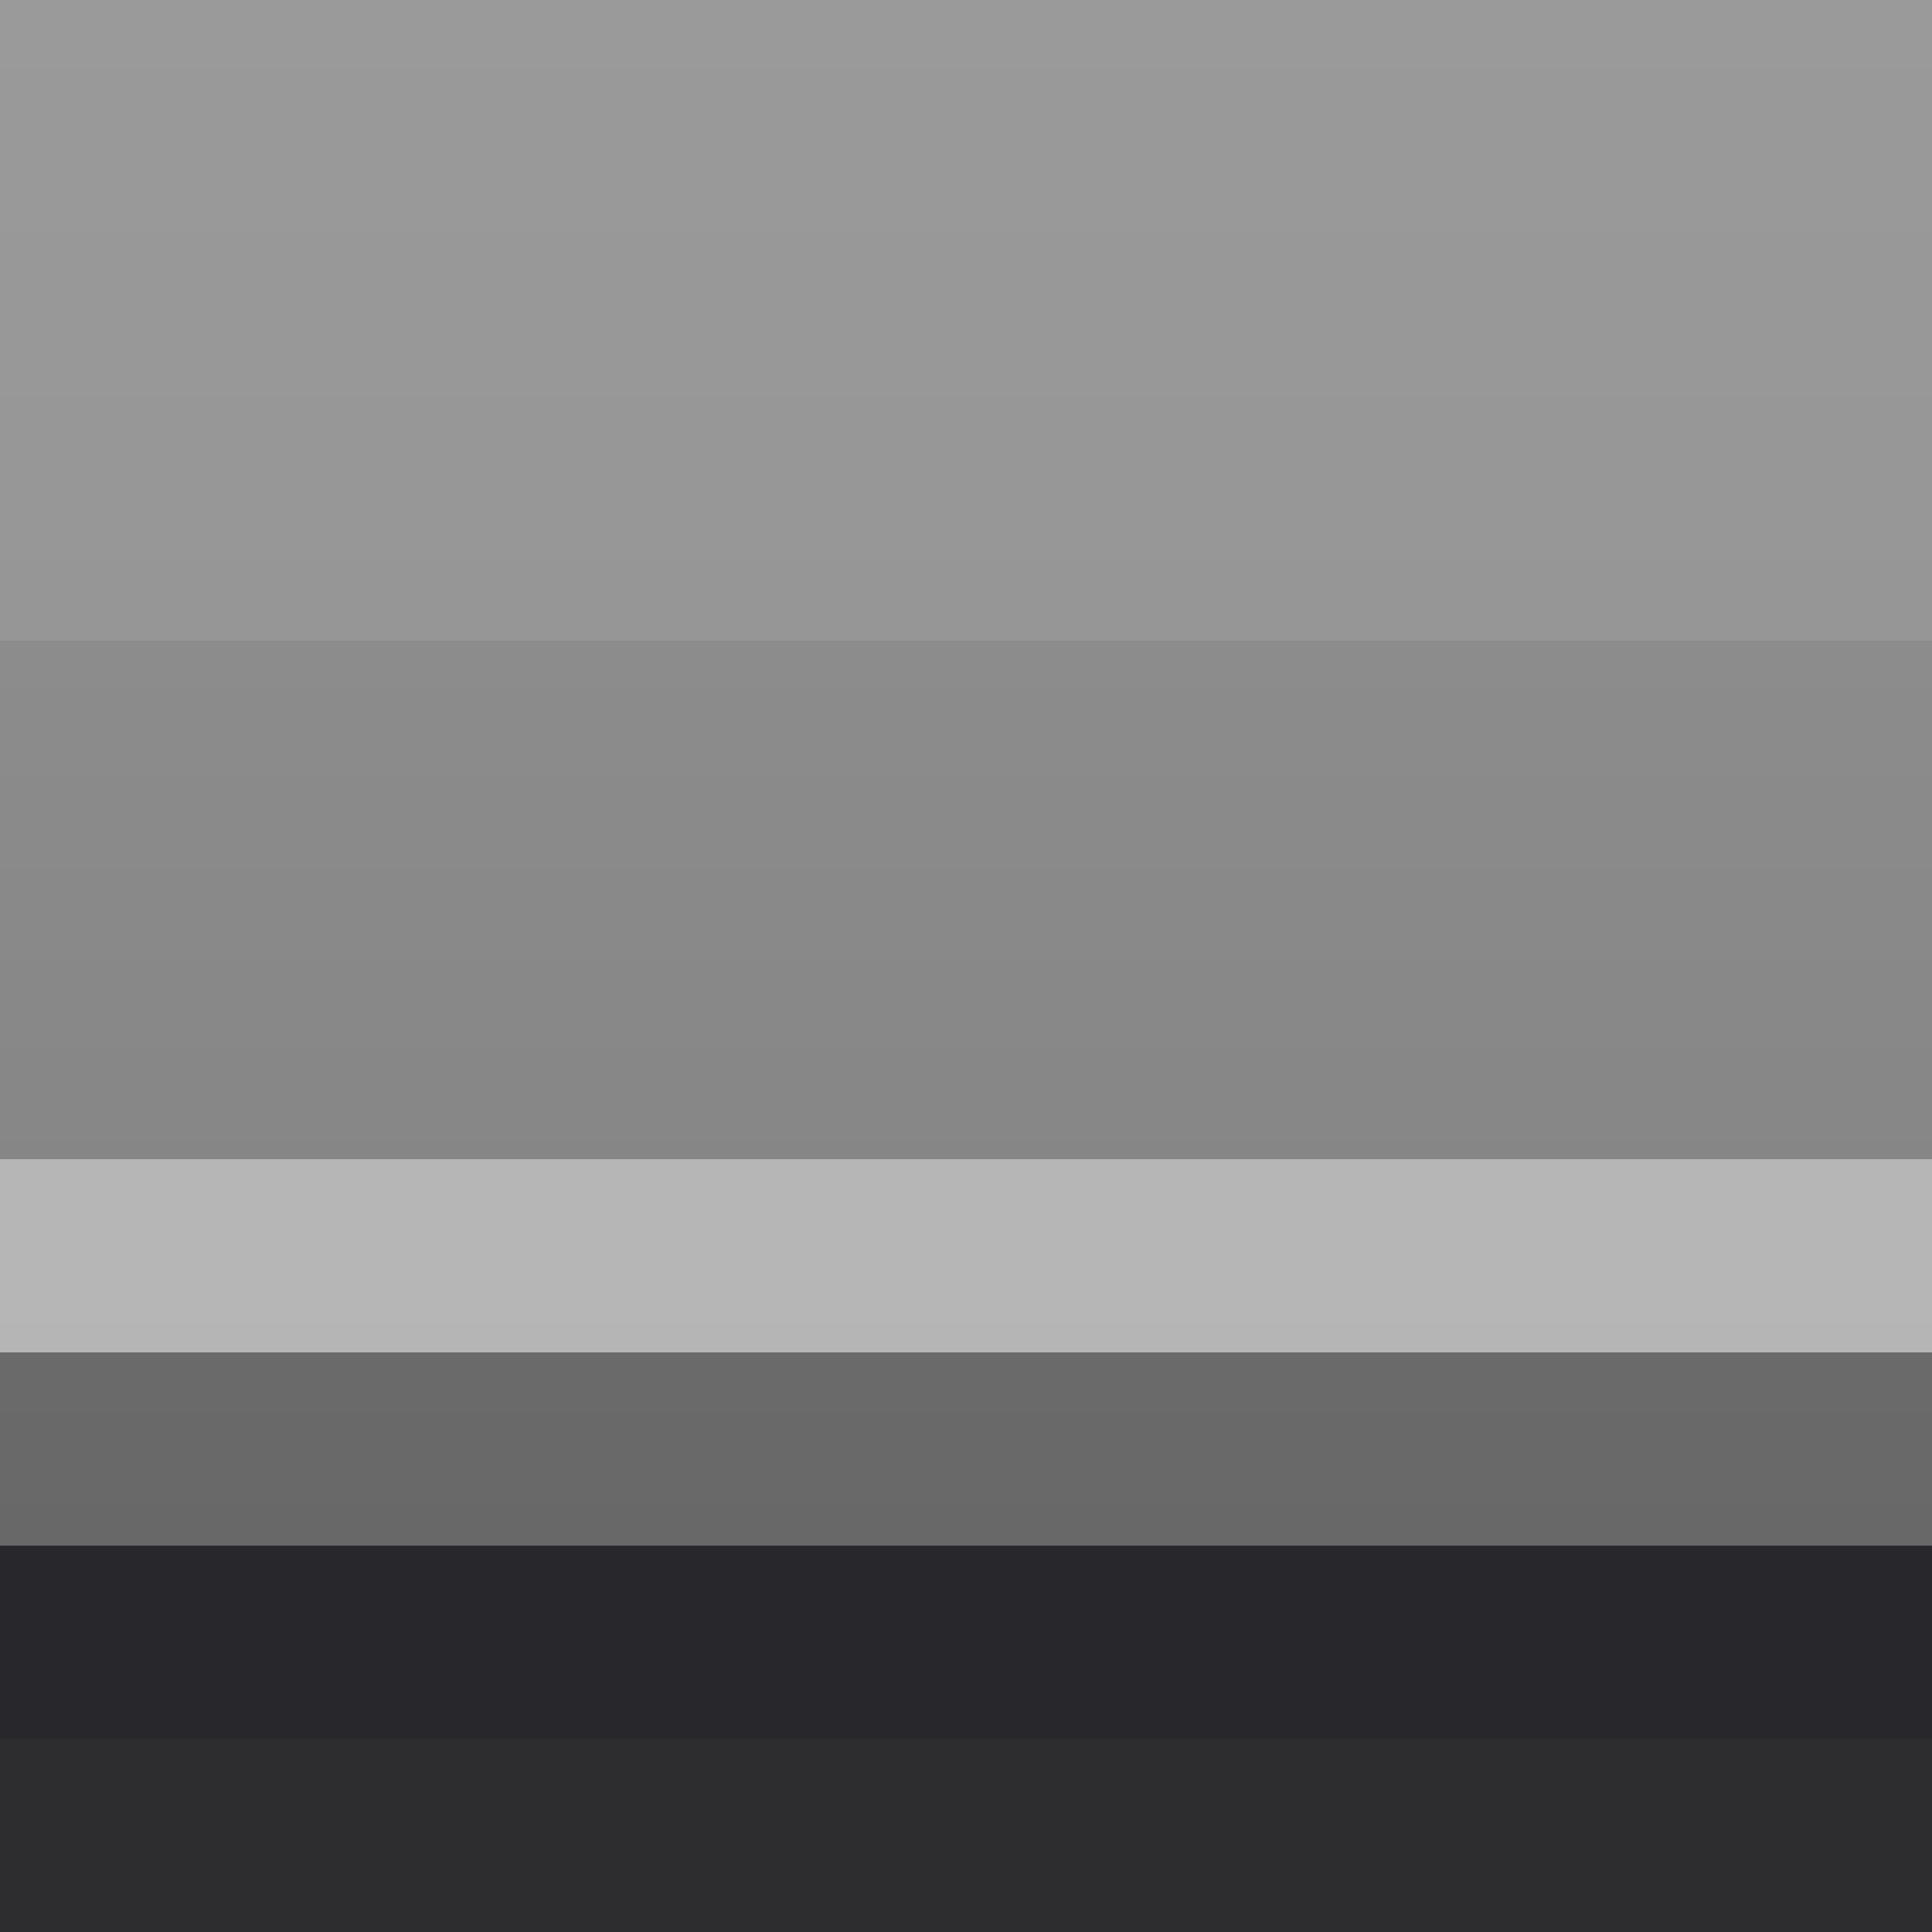 <?xml version="1.0" encoding="UTF-8"?>
<!DOCTYPE svg PUBLIC "-//W3C//DTD SVG 1.1 Tiny//EN" "http://www.w3.org/Graphics/SVG/1.1/DTD/svg11-tiny.dtd">
<svg baseProfile="tiny" height="10px" version="1.1" viewBox="0 0 10 10" width="10px" x="0px" xmlns="http://www.w3.org/2000/svg" xmlns:xlink="http://www.w3.org/1999/xlink" y="0px">
<rect x="0" y="0" width="10" height="10" fill="#333333" stroke="none"/>
<rect fill="none" height="10" width="10"/>
<rect fill="#14141E" fill-opacity="0.2" height="10" stroke-opacity="0.2" width="10"/>
<rect fill="#14141E" fill-opacity="0.2" height="9" stroke-opacity="0.2" width="10"/>
<rect fill="url(#SVGID_1_)" height="8" width="10"/>
<rect fill="#FFFFFF" fill-opacity="0.4" height="1" stroke-opacity="0.4" width="10" y="6"/>
<rect fill-opacity="0.2" height="1" stroke-opacity="0.2" width="10" y="7"/>
<defs>
<linearGradient gradientUnits="userSpaceOnUse" id="SVGID_1_" x1="5" x2="5" y1="-38.999" y2="8.02">
<stop offset="0" style="stop-color:#C8C8C8"/>
<stop offset="0.9" style="stop-color:#969696"/>
<stop offset="0.9" style="stop-color:#8C8C8C"/>
<stop offset="1" style="stop-color:#828282"/>
</linearGradient>
</defs>
</svg>
